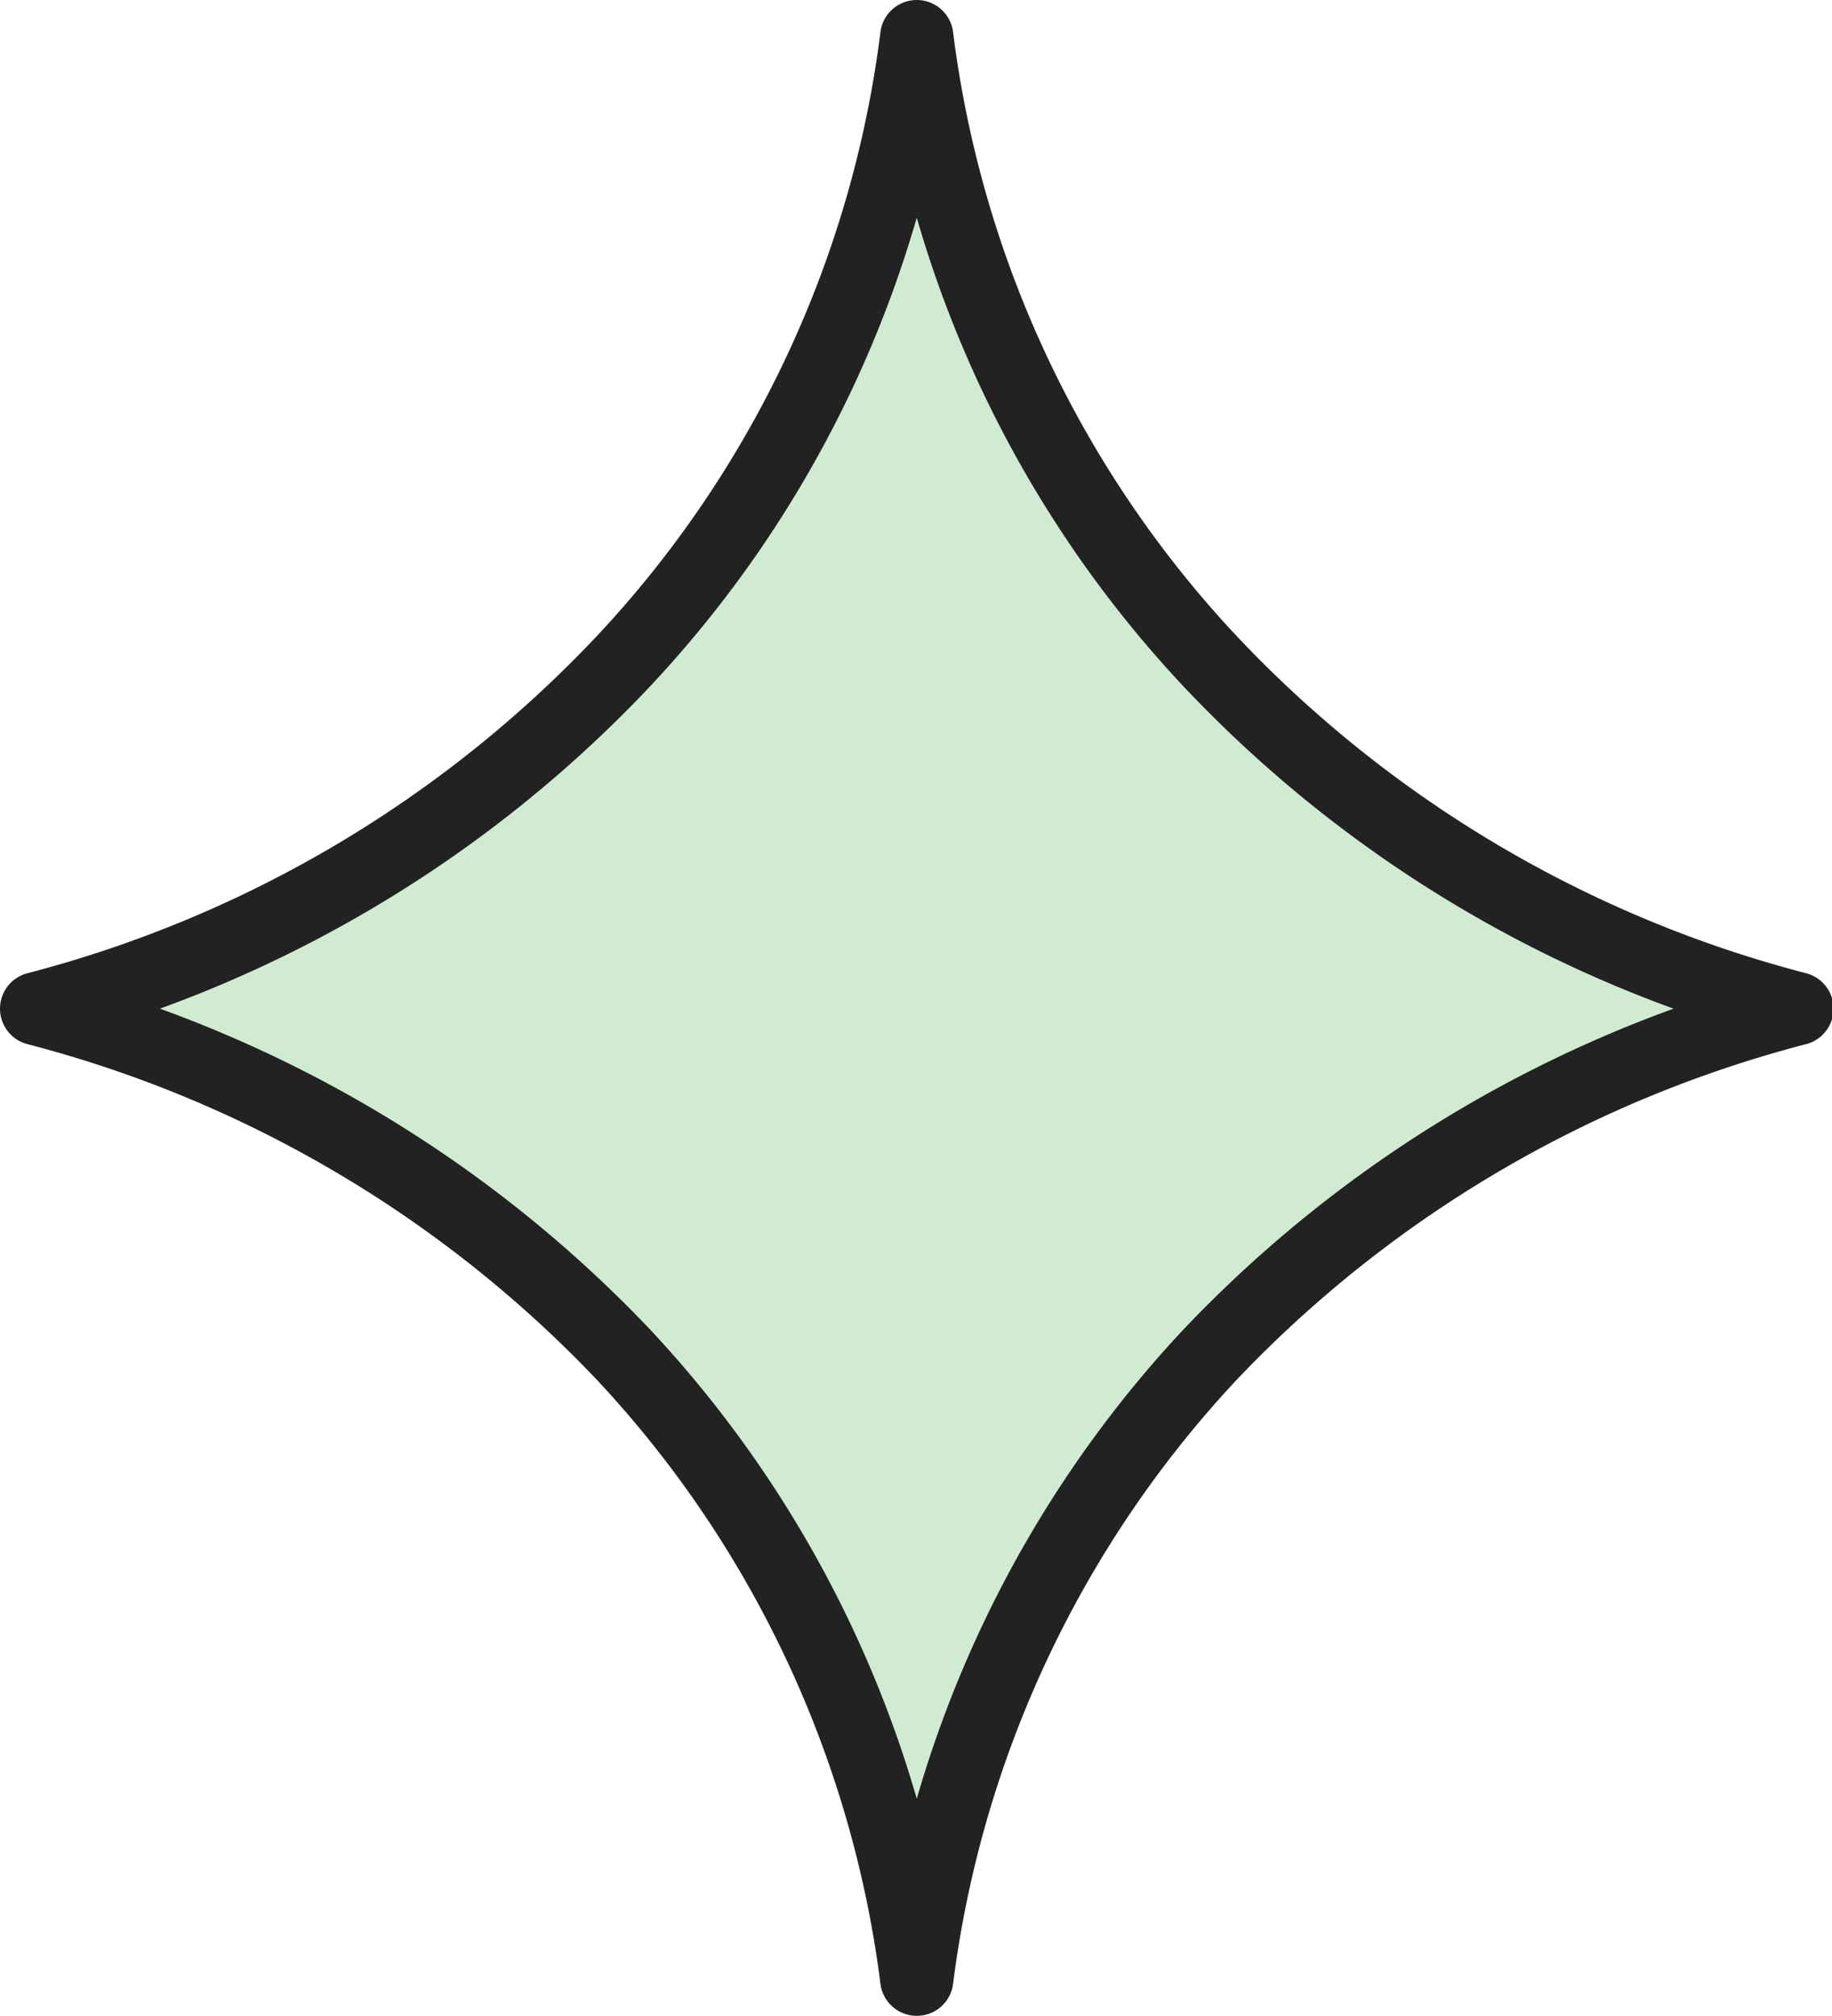 <svg id="Layer_1" data-name="Layer 1" xmlns="http://www.w3.org/2000/svg" viewBox="0 0 12.01 13.21">
    <defs>
        <style>
        .cls-1 {
            fill: #d1ebd3;
            stroke: #222;
            stroke-linecap: round;
            stroke-linejoin: round;
            stroke-width: 0.48px;
        }
        </style>
    </defs>
    <title>prayer icon</title>
    <path class="cls-1" d="M13.77,8.22A8.08,8.08,0,0,1,9.92,5.94,7.31,7.31,0,0,1,8,1.85,7.31,7.31,0,0,1,6.08,5.94,8.08,8.08,0,0,1,2.23,8.22a8.12,8.12,0,0,1,3.85,2.27A7.34,7.34,0,0,1,8,14.58a7.34,7.34,0,0,1,1.92-4.09A8.12,8.12,0,0,1,13.77,8.22Z" transform="translate(-1.99 -1.61)" />
</svg>